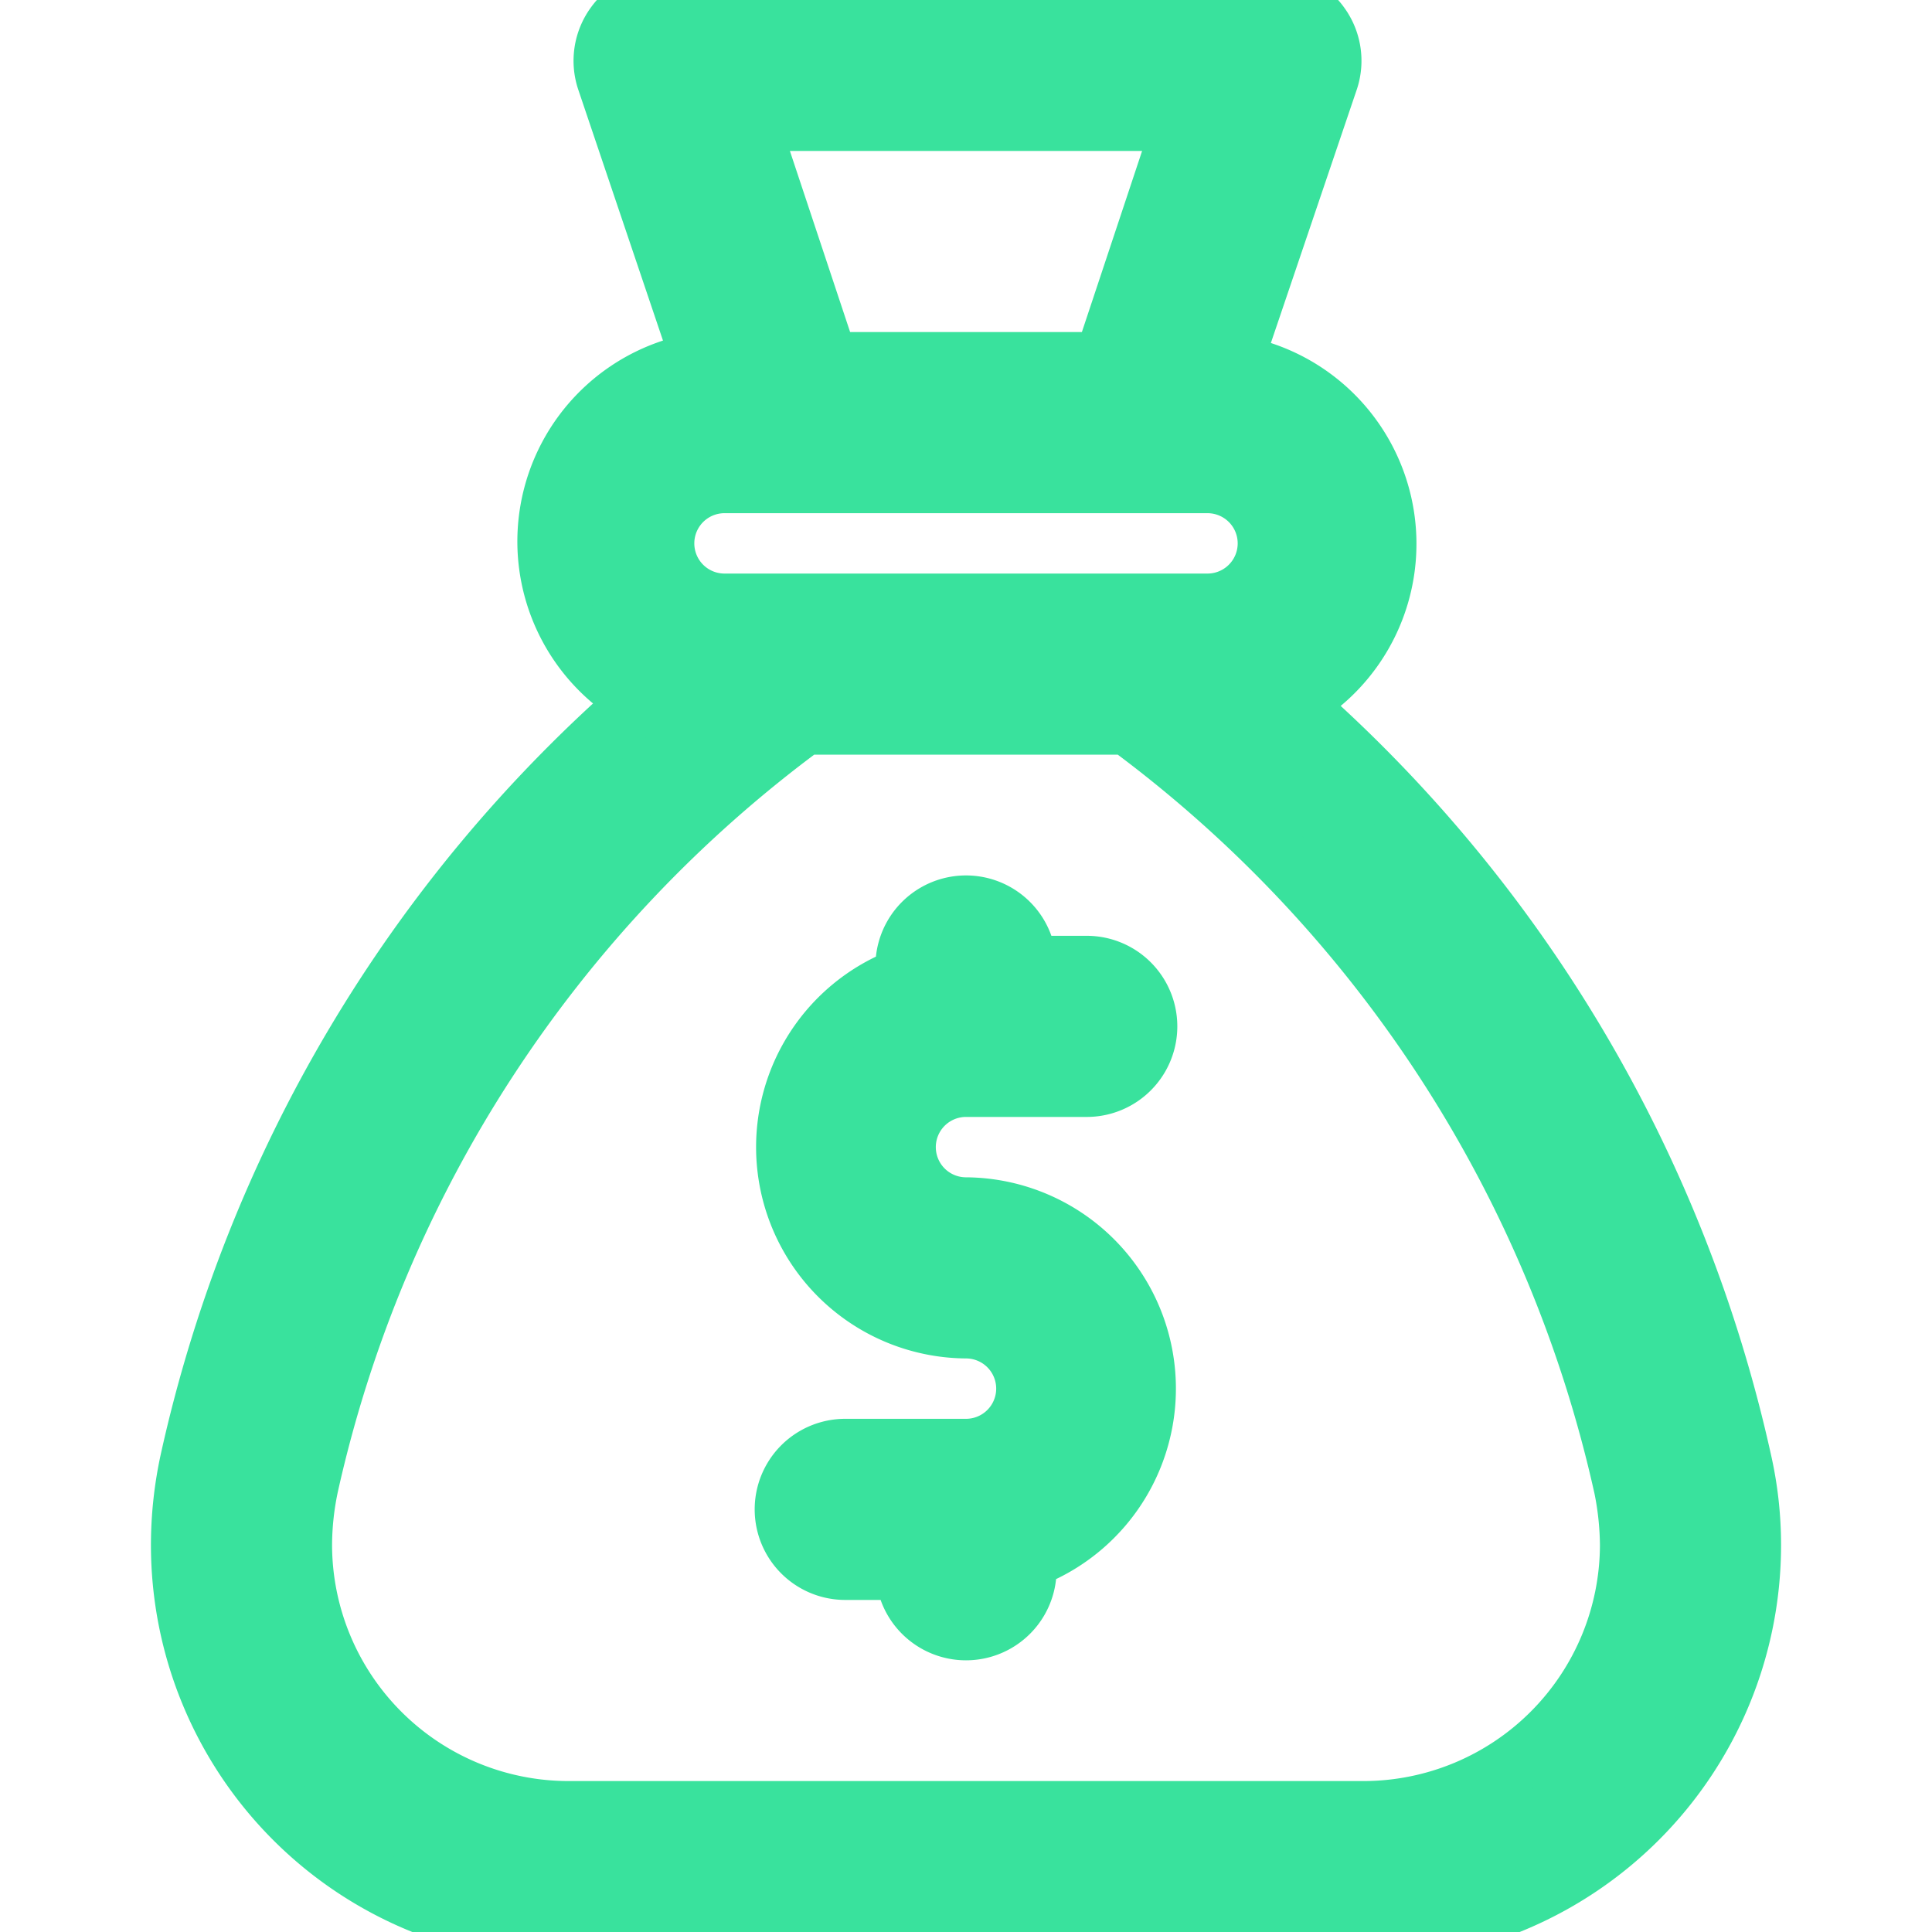 <!DOCTYPE svg PUBLIC "-//W3C//DTD SVG 1.1//EN" "http://www.w3.org/Graphics/SVG/1.1/DTD/svg11.dtd">
<!-- Uploaded to: SVG Repo, www.svgrepo.com, Transformed by: SVG Repo Mixer Tools -->
<svg fill="#39E29D" width="800px" height="800px" viewBox="0 0 32 32" xmlns="http://www.w3.org/2000/svg" stroke="#39E29D">
<g id="SVGRepo_bgCarrier" stroke-width="0"/>
<g id="SVGRepo_tracerCarrier" stroke-linecap="round" stroke-linejoin="round"/>
<g id="SVGRepo_iconCarrier"> <g data-name="16. Money Bag" id="_16._Money_Bag"> <path d="M28.84,24.18A23.4,23.4,0,0,0,21.4,11.64a3,3,0,0,0-1-5.6L22,1.32a1,1,0,0,0-.14-.9A1,1,0,0,0,21,0H11a1,1,0,0,0-.81.42,1,1,0,0,0-.14.9L11.63,6a3,3,0,0,0-1,5.6A23.4,23.4,0,0,0,3.15,24.2,6.57,6.57,0,0,0,3,25.59,6.41,6.41,0,0,0,9.41,32H22.59A6.41,6.41,0,0,0,29,25.59,6.29,6.29,0,0,0,28.84,24.18ZM19.61,2,18.28,6H13.72L12.39,2ZM12,8h8a1,1,0,0,1,0,2H12a1,1,0,0,1,0-2ZM22.59,30H9.41A4.42,4.42,0,0,1,5,25.59a4.82,4.82,0,0,1,.11-1A21.45,21.45,0,0,1,13.32,12h5.36A21.49,21.49,0,0,1,26.9,24.64a5,5,0,0,1,.1.95A4.42,4.42,0,0,1,22.59,30Z"/> <path d="M16,18h2a1,1,0,0,0,0-2H17a1,1,0,0,0-2,0v.18A3,3,0,0,0,16,22a1,1,0,0,1,0,2H14a1,1,0,0,0,0,2h1a1,1,0,0,0,2,0v-.18A3,3,0,0,0,16,20a1,1,0,0,1,0-2Z"/> </g> </g>
</svg>